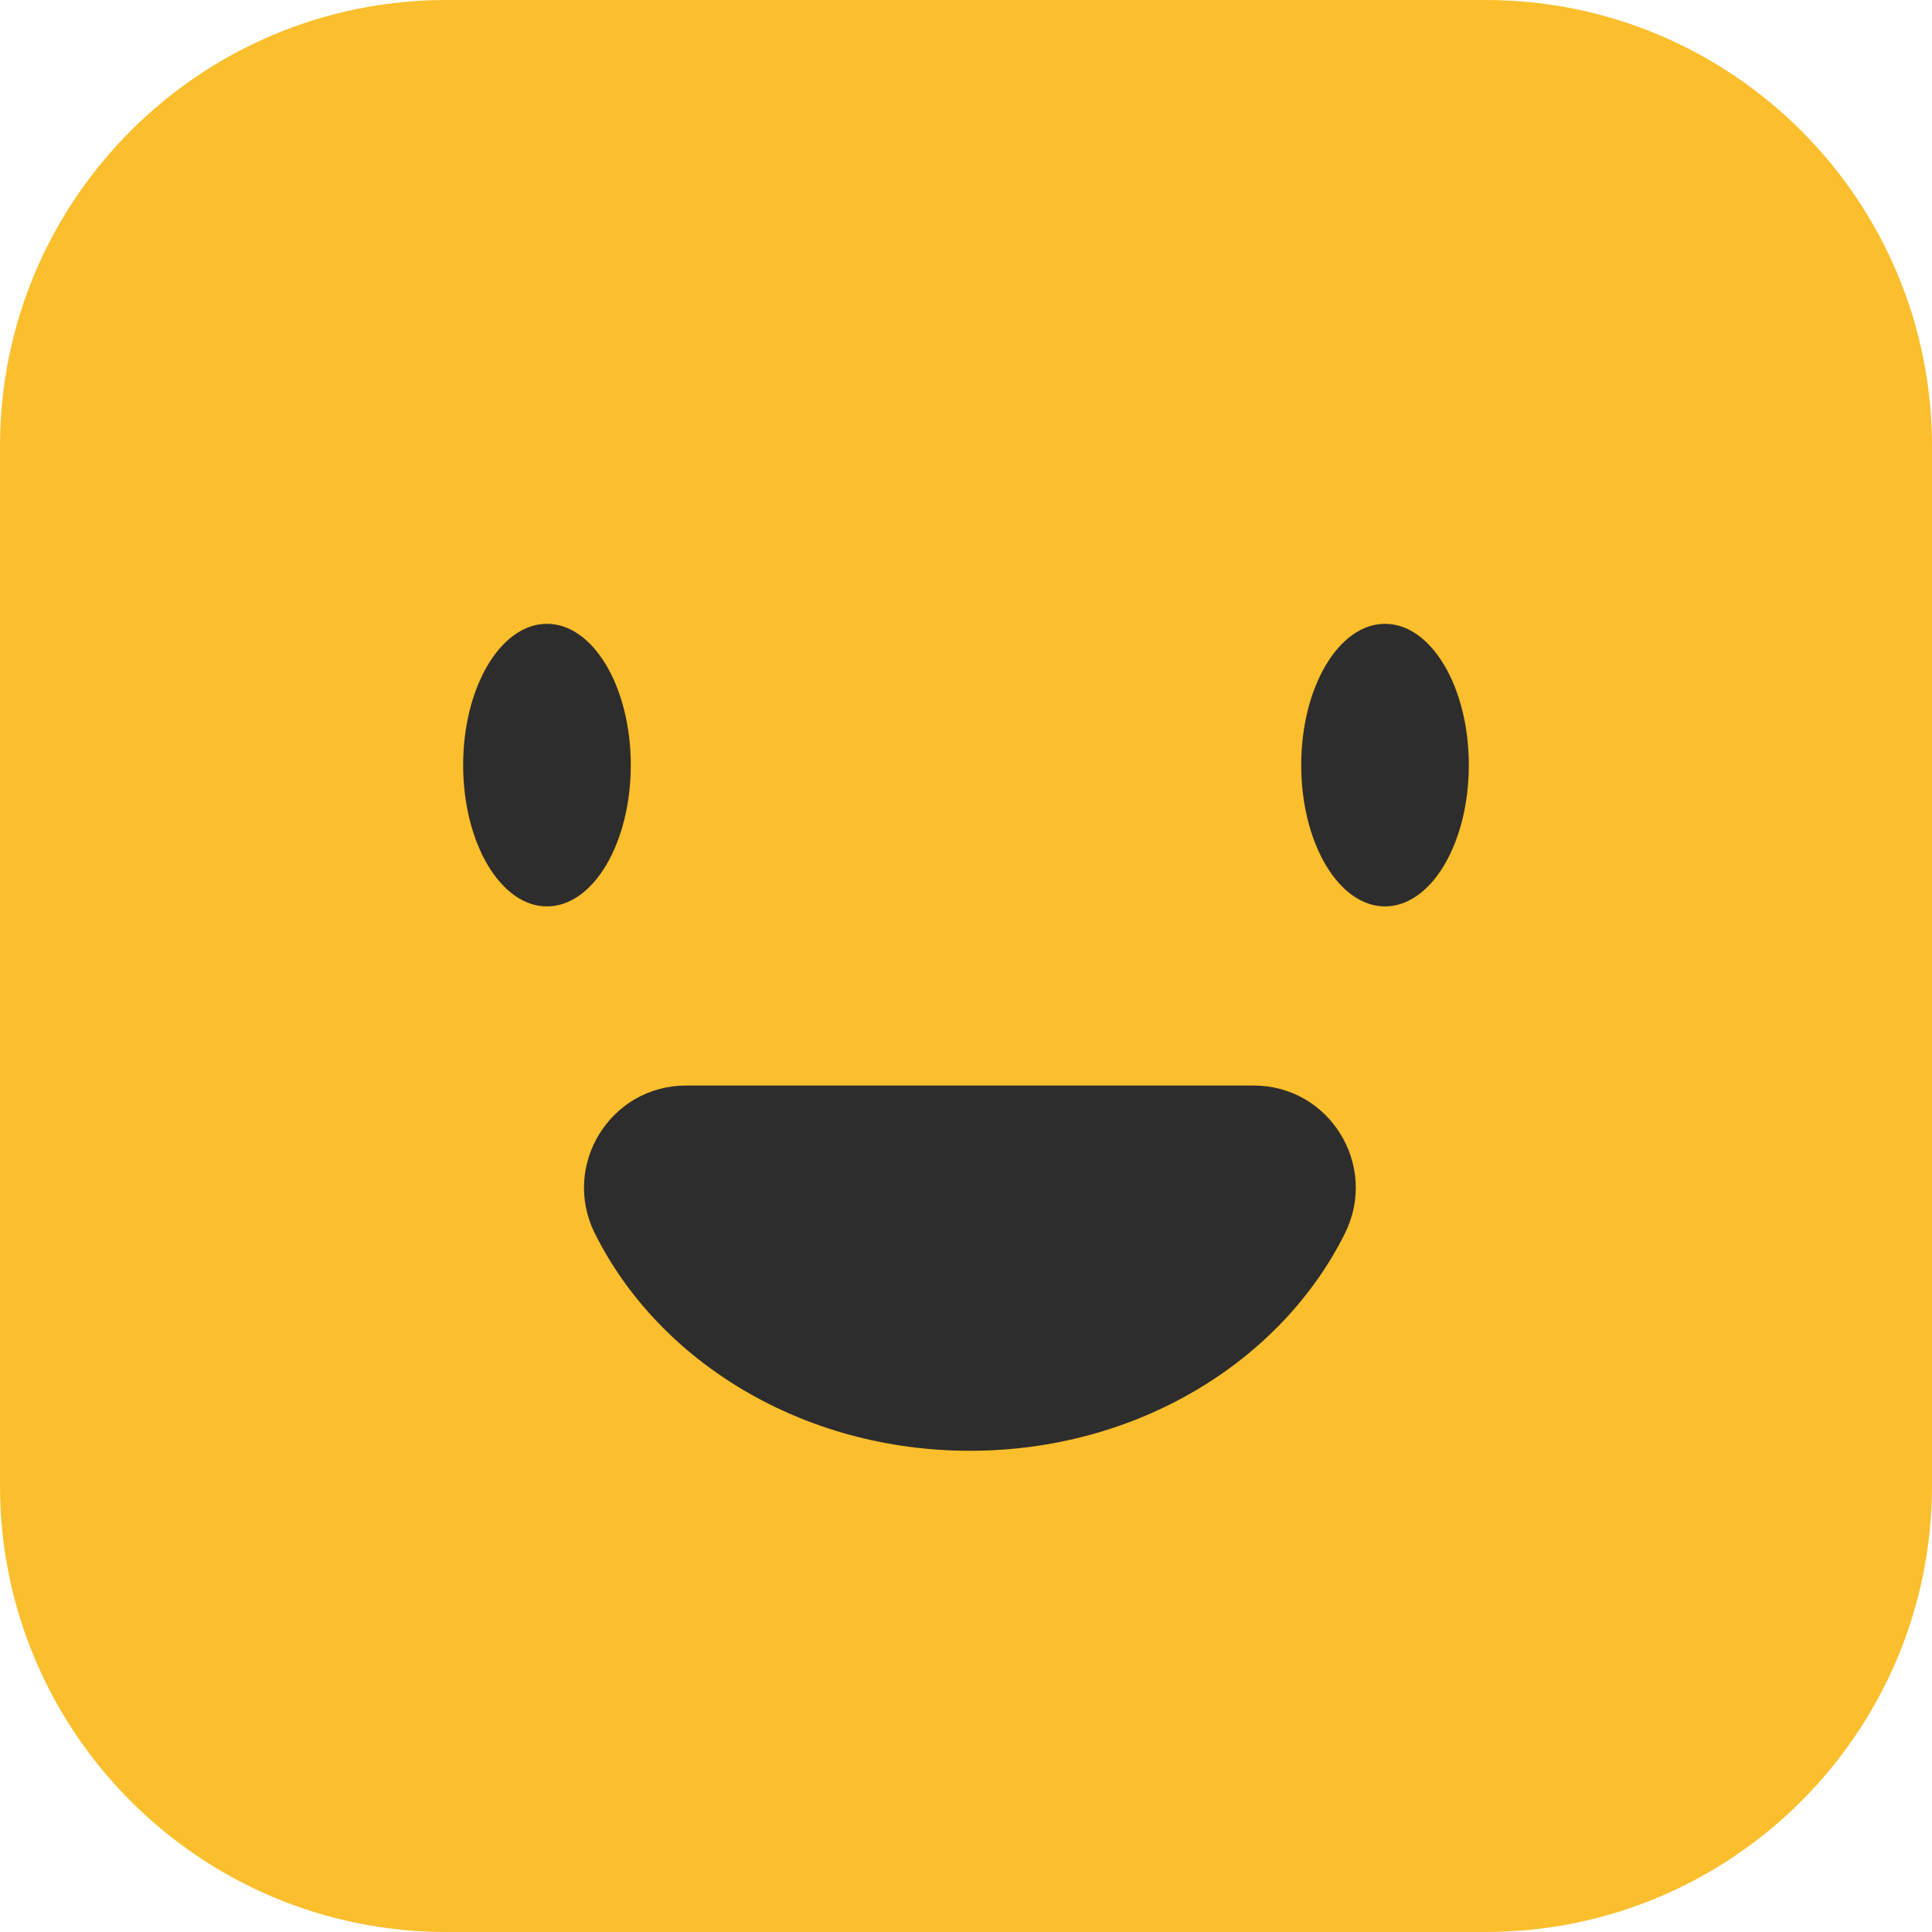 <svg width="65" height="65" viewBox="0 0 65 65" fill="none" xmlns="http://www.w3.org/2000/svg">
<path d="M49.978 65H15.022C6.726 65 0 58.274 0 49.978V15.019C0 6.723 6.726 0 15.022 0H49.978C58.274 0 65 6.723 65 15.019V49.978C65 58.274 58.274 65 49.978 65Z" fill="#FBBE2C"/>
<path d="M21.222 25.741C21.222 28.366 19.96 30.495 18.402 30.495C16.845 30.495 15.582 28.366 15.582 25.741C15.582 23.116 16.845 20.988 18.402 20.988C19.96 20.988 21.222 23.116 21.222 25.741Z" fill="#2E2D2D"/>
<path d="M49.417 25.741C49.417 28.366 48.155 30.495 46.597 30.495C45.04 30.495 43.778 28.366 43.778 25.741C43.778 23.116 45.04 20.988 46.597 20.988C48.155 20.988 49.417 23.116 49.417 25.741Z" fill="#2E2D2D"/>
<path d="M42.178 36.522C44.731 36.522 46.386 39.207 45.25 41.493C43.106 45.803 38.263 48.81 32.631 48.81C26.999 48.81 22.155 45.803 20.012 41.493C18.876 39.207 20.531 36.522 23.083 36.522H42.178Z" fill="#2E2D2D"/>
</svg>

